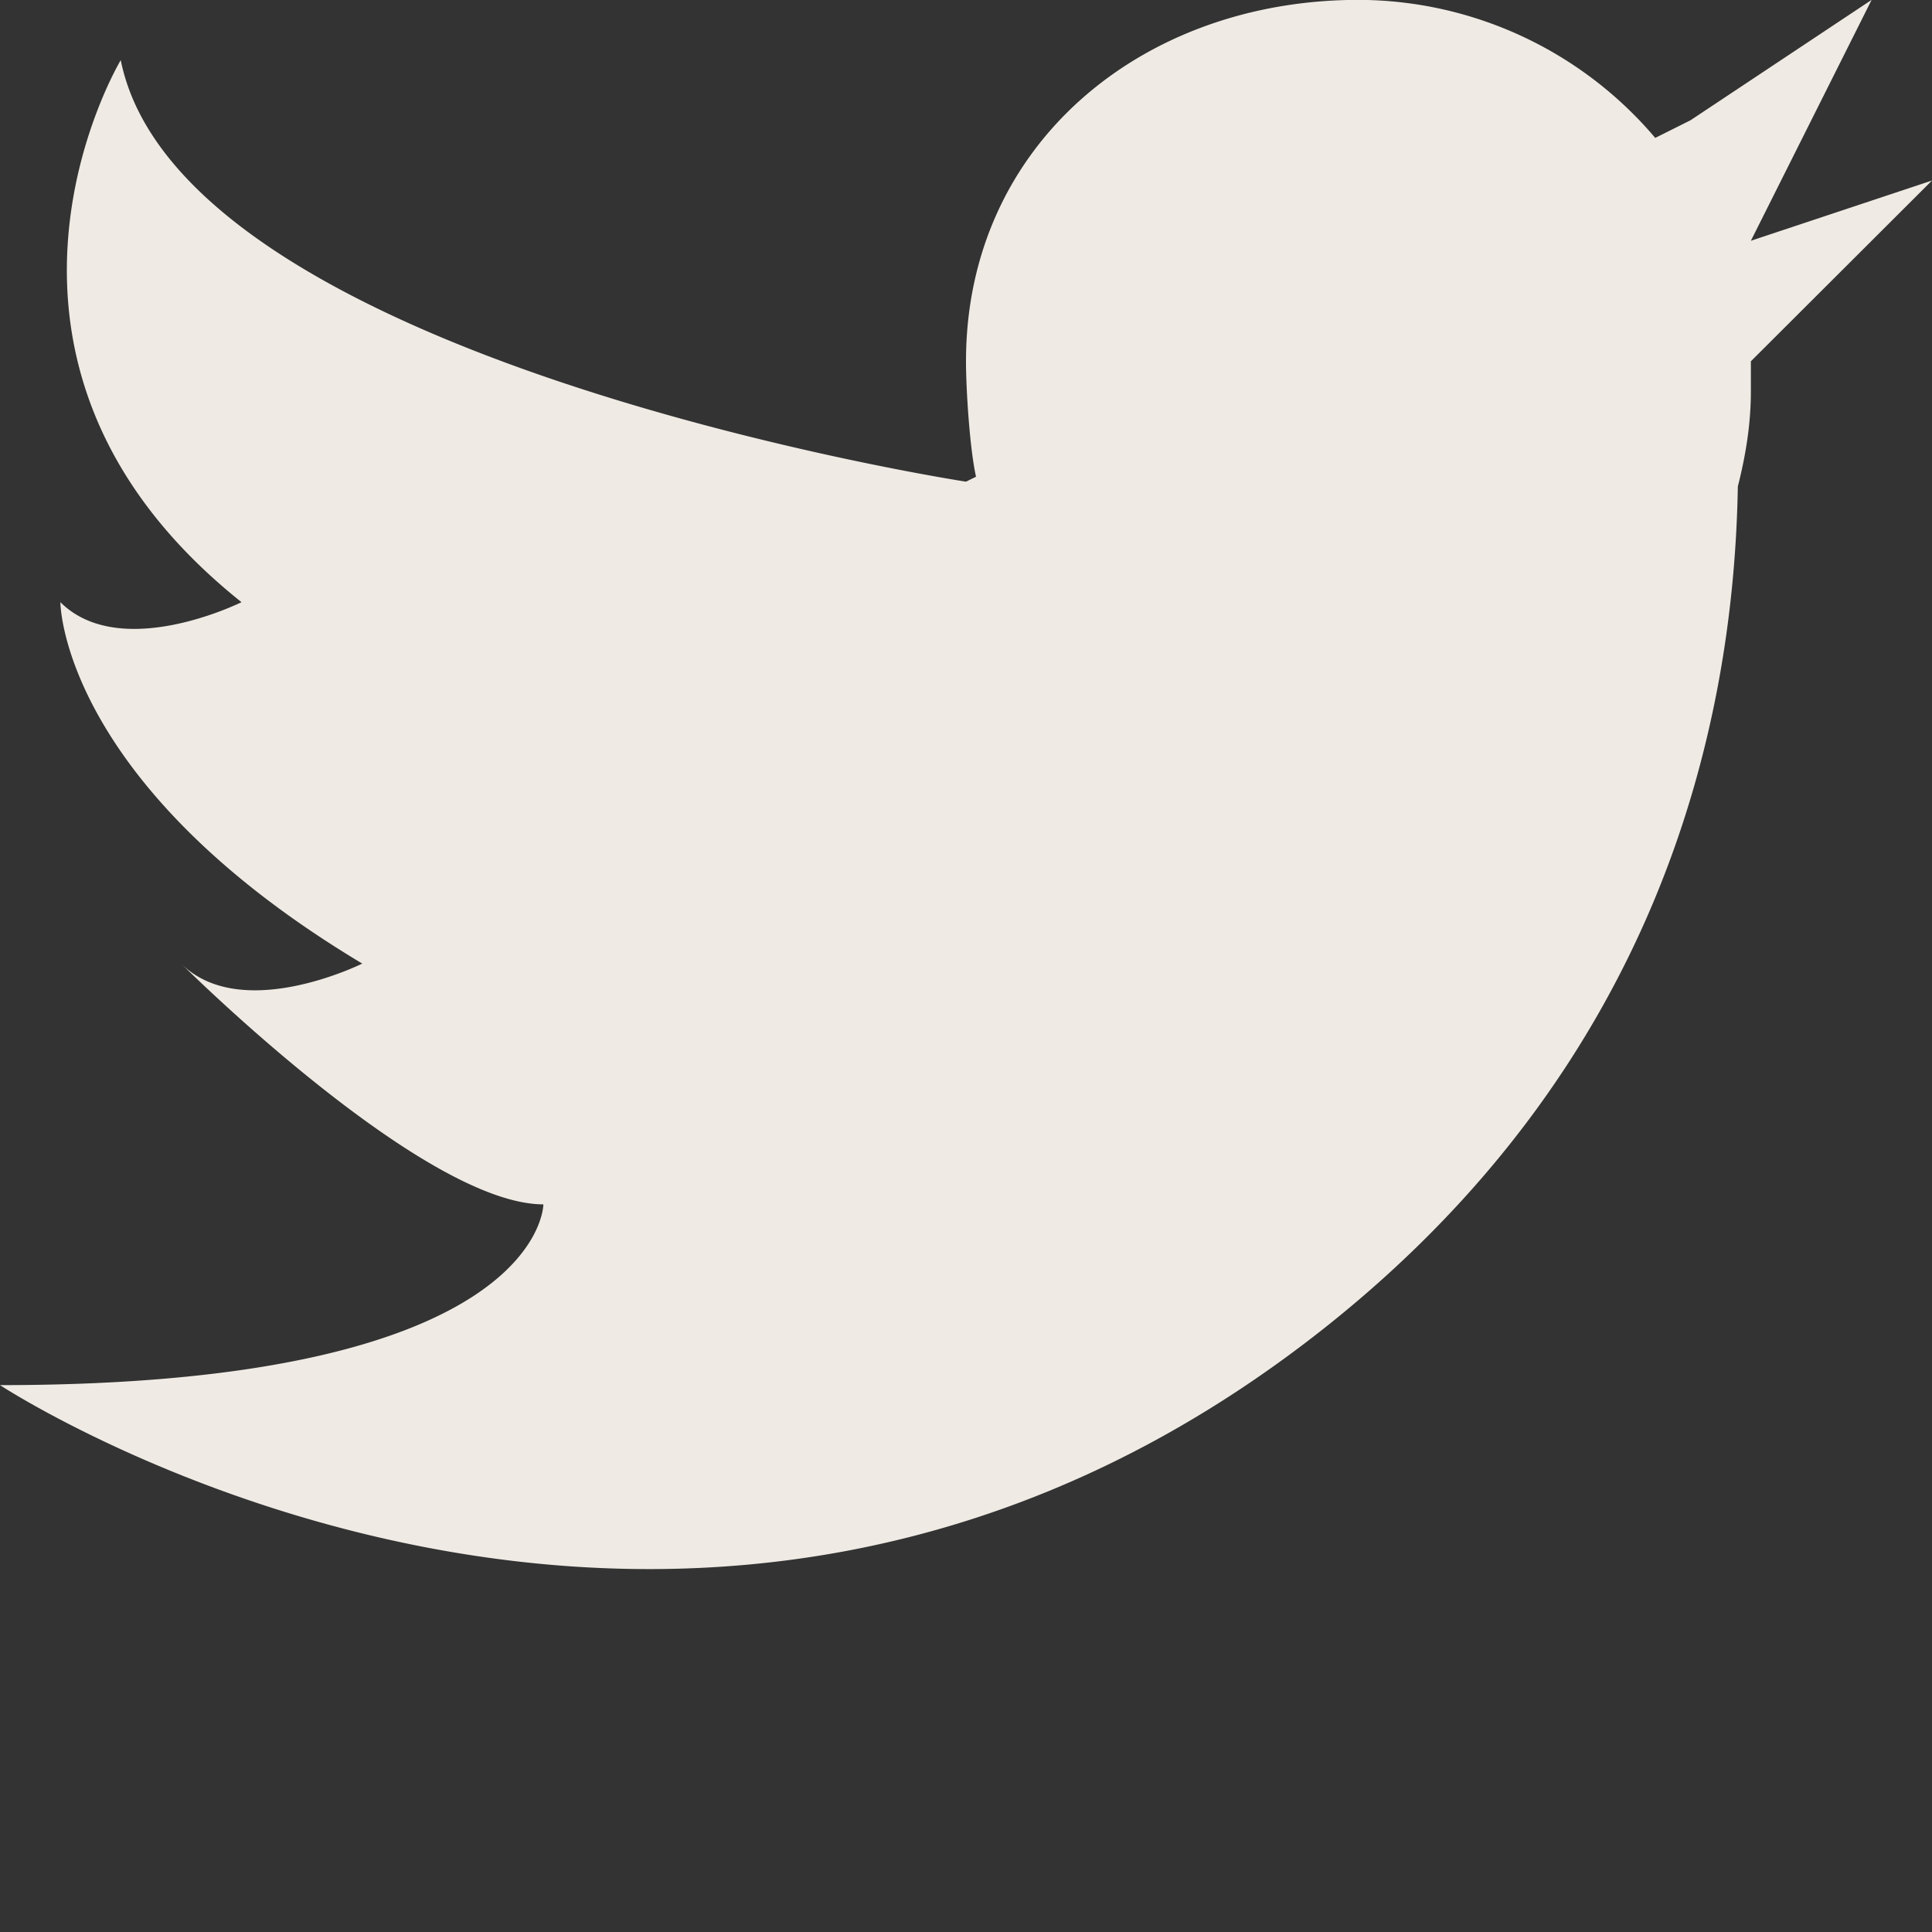 <svg xmlns="http://www.w3.org/2000/svg" width="16" height="16">
    <rect width="100%" height="100%" fill="#333333" stroke="none"/>
    <path fill="#EFEBE4" fill-rule="evenodd" d="M16 1.495l-1.5 1.497v.249c0 .274-.044.535-.108.788-.035 2.059-.693 4.789-3.392 6.944-5.311 4.237-11 .498-11 .498 4.5 0 4.5-1.497 4.5-1.497-1 0-3-1.994-3-1.994.5.498 1.5 0 1.5 0C.5 6.483.5 4.987.5 4.987c.5.498 1.5 0 1.5 0C-.5 2.992 1 .498 1 .498c.5 2.494 7 3.491 7 3.491l.083-.041C8.032 3.72 8 3.235 8 2.992 8 1.201 9.455-.001 11.25-.001a3.23 3.23 0 0 1 2.458 1.143L14 .996l1.5-.997-1 1.995 1.5-.499z"/>
</svg>
